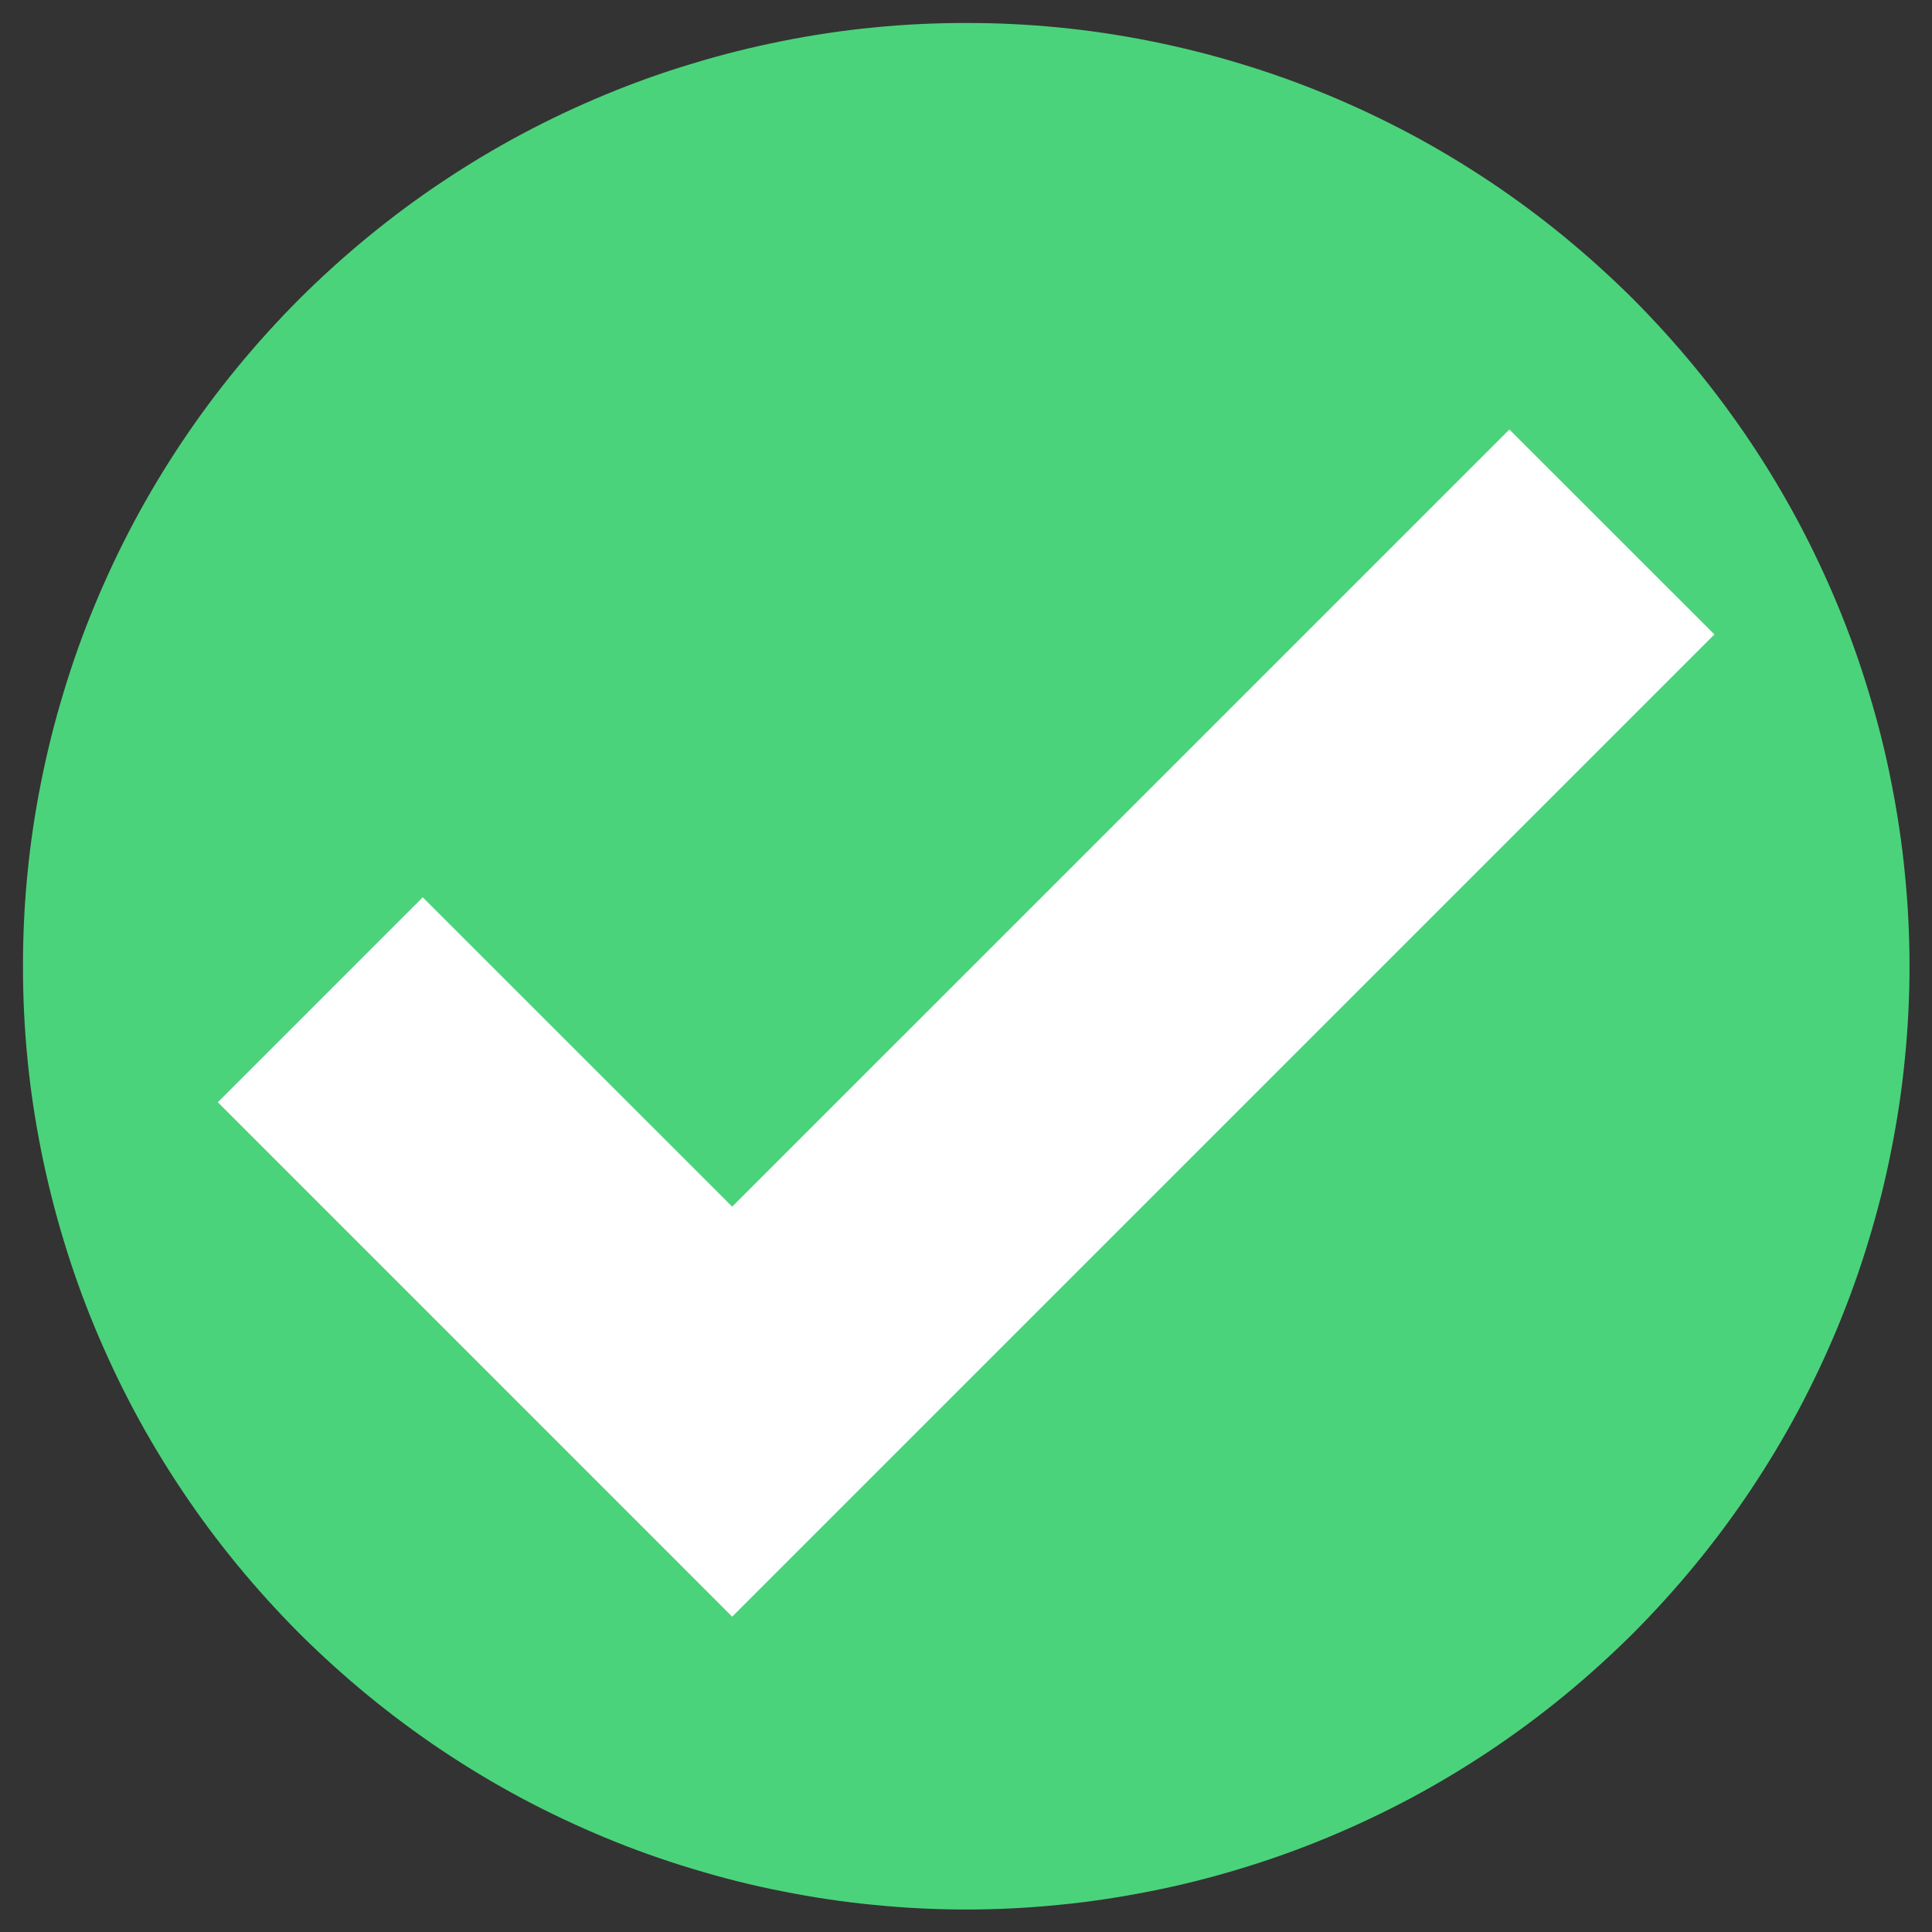 <svg xmlns="http://www.w3.org/2000/svg" xmlns:xlink="http://www.w3.org/1999/xlink" width="85" zoomAndPan="magnify" viewBox="0 0 63.75 63.75" height="85" preserveAspectRatio="xMidYMid meet" version="1.0"><rect x="0" y="0" width="63.75" height="63.75" fill="#333333" stroke="none"/><defs><clipPath id="d3d2d45283"><path d="M 0.758 0.758 L 63.008 0.758 L 63.008 63.008 L 0.758 63.008 Z M 0.758 0.758 " clip-rule="nonzero"/></clipPath></defs><g clip-path="url(#d3d2d45283)"><path fill="#4bd37b" d="M 63.008 31.883 C 63.008 32.898 62.957 33.918 62.855 34.934 C 62.758 35.945 62.605 36.953 62.406 37.953 C 62.211 38.953 61.961 39.941 61.664 40.918 C 61.371 41.891 61.027 42.852 60.637 43.793 C 60.246 44.734 59.812 45.652 59.332 46.555 C 58.852 47.453 58.328 48.324 57.762 49.172 C 57.195 50.02 56.586 50.84 55.941 51.625 C 55.293 52.414 54.609 53.168 53.891 53.891 C 53.168 54.609 52.414 55.293 51.625 55.941 C 50.84 56.586 50.02 57.195 49.172 57.762 C 48.324 58.328 47.453 58.852 46.555 59.332 C 45.652 59.812 44.734 60.246 43.793 60.637 C 42.852 61.027 41.891 61.371 40.918 61.664 C 39.941 61.961 38.953 62.211 37.953 62.406 C 36.953 62.605 35.945 62.758 34.934 62.855 C 33.918 62.957 32.898 63.008 31.883 63.008 C 30.863 63.008 29.844 62.957 28.832 62.855 C 27.816 62.758 26.809 62.605 25.809 62.406 C 24.809 62.211 23.82 61.961 22.848 61.664 C 21.871 61.371 20.91 61.027 19.969 60.637 C 19.027 60.246 18.109 59.812 17.207 59.332 C 16.309 58.852 15.438 58.328 14.59 57.762 C 13.742 57.195 12.922 56.586 12.137 55.941 C 11.348 55.293 10.594 54.609 9.871 53.891 C 9.152 53.168 8.469 52.414 7.82 51.625 C 7.176 50.84 6.566 50.02 6 49.172 C 5.434 48.324 4.91 47.453 4.43 46.555 C 3.949 45.652 3.516 44.734 3.125 43.793 C 2.734 42.852 2.391 41.891 2.098 40.918 C 1.801 39.941 1.555 38.953 1.355 37.953 C 1.156 36.953 1.004 35.945 0.906 34.934 C 0.805 33.918 0.758 32.898 0.758 31.883 C 0.758 30.863 0.805 29.844 0.906 28.832 C 1.004 27.816 1.156 26.809 1.355 25.809 C 1.555 24.809 1.801 23.82 2.098 22.848 C 2.391 21.871 2.734 20.91 3.125 19.969 C 3.516 19.027 3.949 18.109 4.43 17.207 C 4.91 16.309 5.434 15.438 6 14.59 C 6.566 13.742 7.176 12.922 7.82 12.137 C 8.469 11.348 9.152 10.594 9.871 9.871 C 10.594 9.152 11.348 8.469 12.137 7.82 C 12.922 7.176 13.742 6.566 14.59 6 C 15.438 5.434 16.309 4.91 17.207 4.43 C 18.109 3.949 19.027 3.516 19.969 3.125 C 20.91 2.734 21.871 2.391 22.848 2.098 C 23.82 1.801 24.809 1.555 25.809 1.355 C 26.809 1.156 27.816 1.004 28.832 0.906 C 29.844 0.805 30.863 0.758 31.883 0.758 C 32.898 0.758 33.918 0.805 34.934 0.906 C 35.945 1.004 36.953 1.156 37.953 1.355 C 38.953 1.555 39.941 1.801 40.918 2.098 C 41.891 2.391 42.852 2.734 43.793 3.125 C 44.734 3.516 45.652 3.949 46.555 4.43 C 47.453 4.91 48.324 5.434 49.172 6 C 50.02 6.566 50.84 7.176 51.625 7.82 C 52.414 8.469 53.168 9.152 53.891 9.871 C 54.609 10.594 55.293 11.348 55.941 12.137 C 56.586 12.922 57.195 13.742 57.762 14.59 C 58.328 15.438 58.852 16.309 59.332 17.207 C 59.812 18.109 60.246 19.027 60.637 19.969 C 61.027 20.91 61.371 21.871 61.664 22.848 C 61.961 23.82 62.211 24.809 62.406 25.809 C 62.605 26.809 62.758 27.816 62.855 28.832 C 62.957 29.844 63.008 30.863 63.008 31.883 Z M 63.008 31.883 " fill-opacity="1" fill-rule="nonzero"/></g><path fill="#ffffff" d="M 24.16 53.344 L 7.188 36.371 L 13.949 29.609 L 24.16 39.816 L 49.805 14.172 L 56.57 20.934 Z M 24.16 53.344 " fill-opacity="1" fill-rule="nonzero"/></svg>